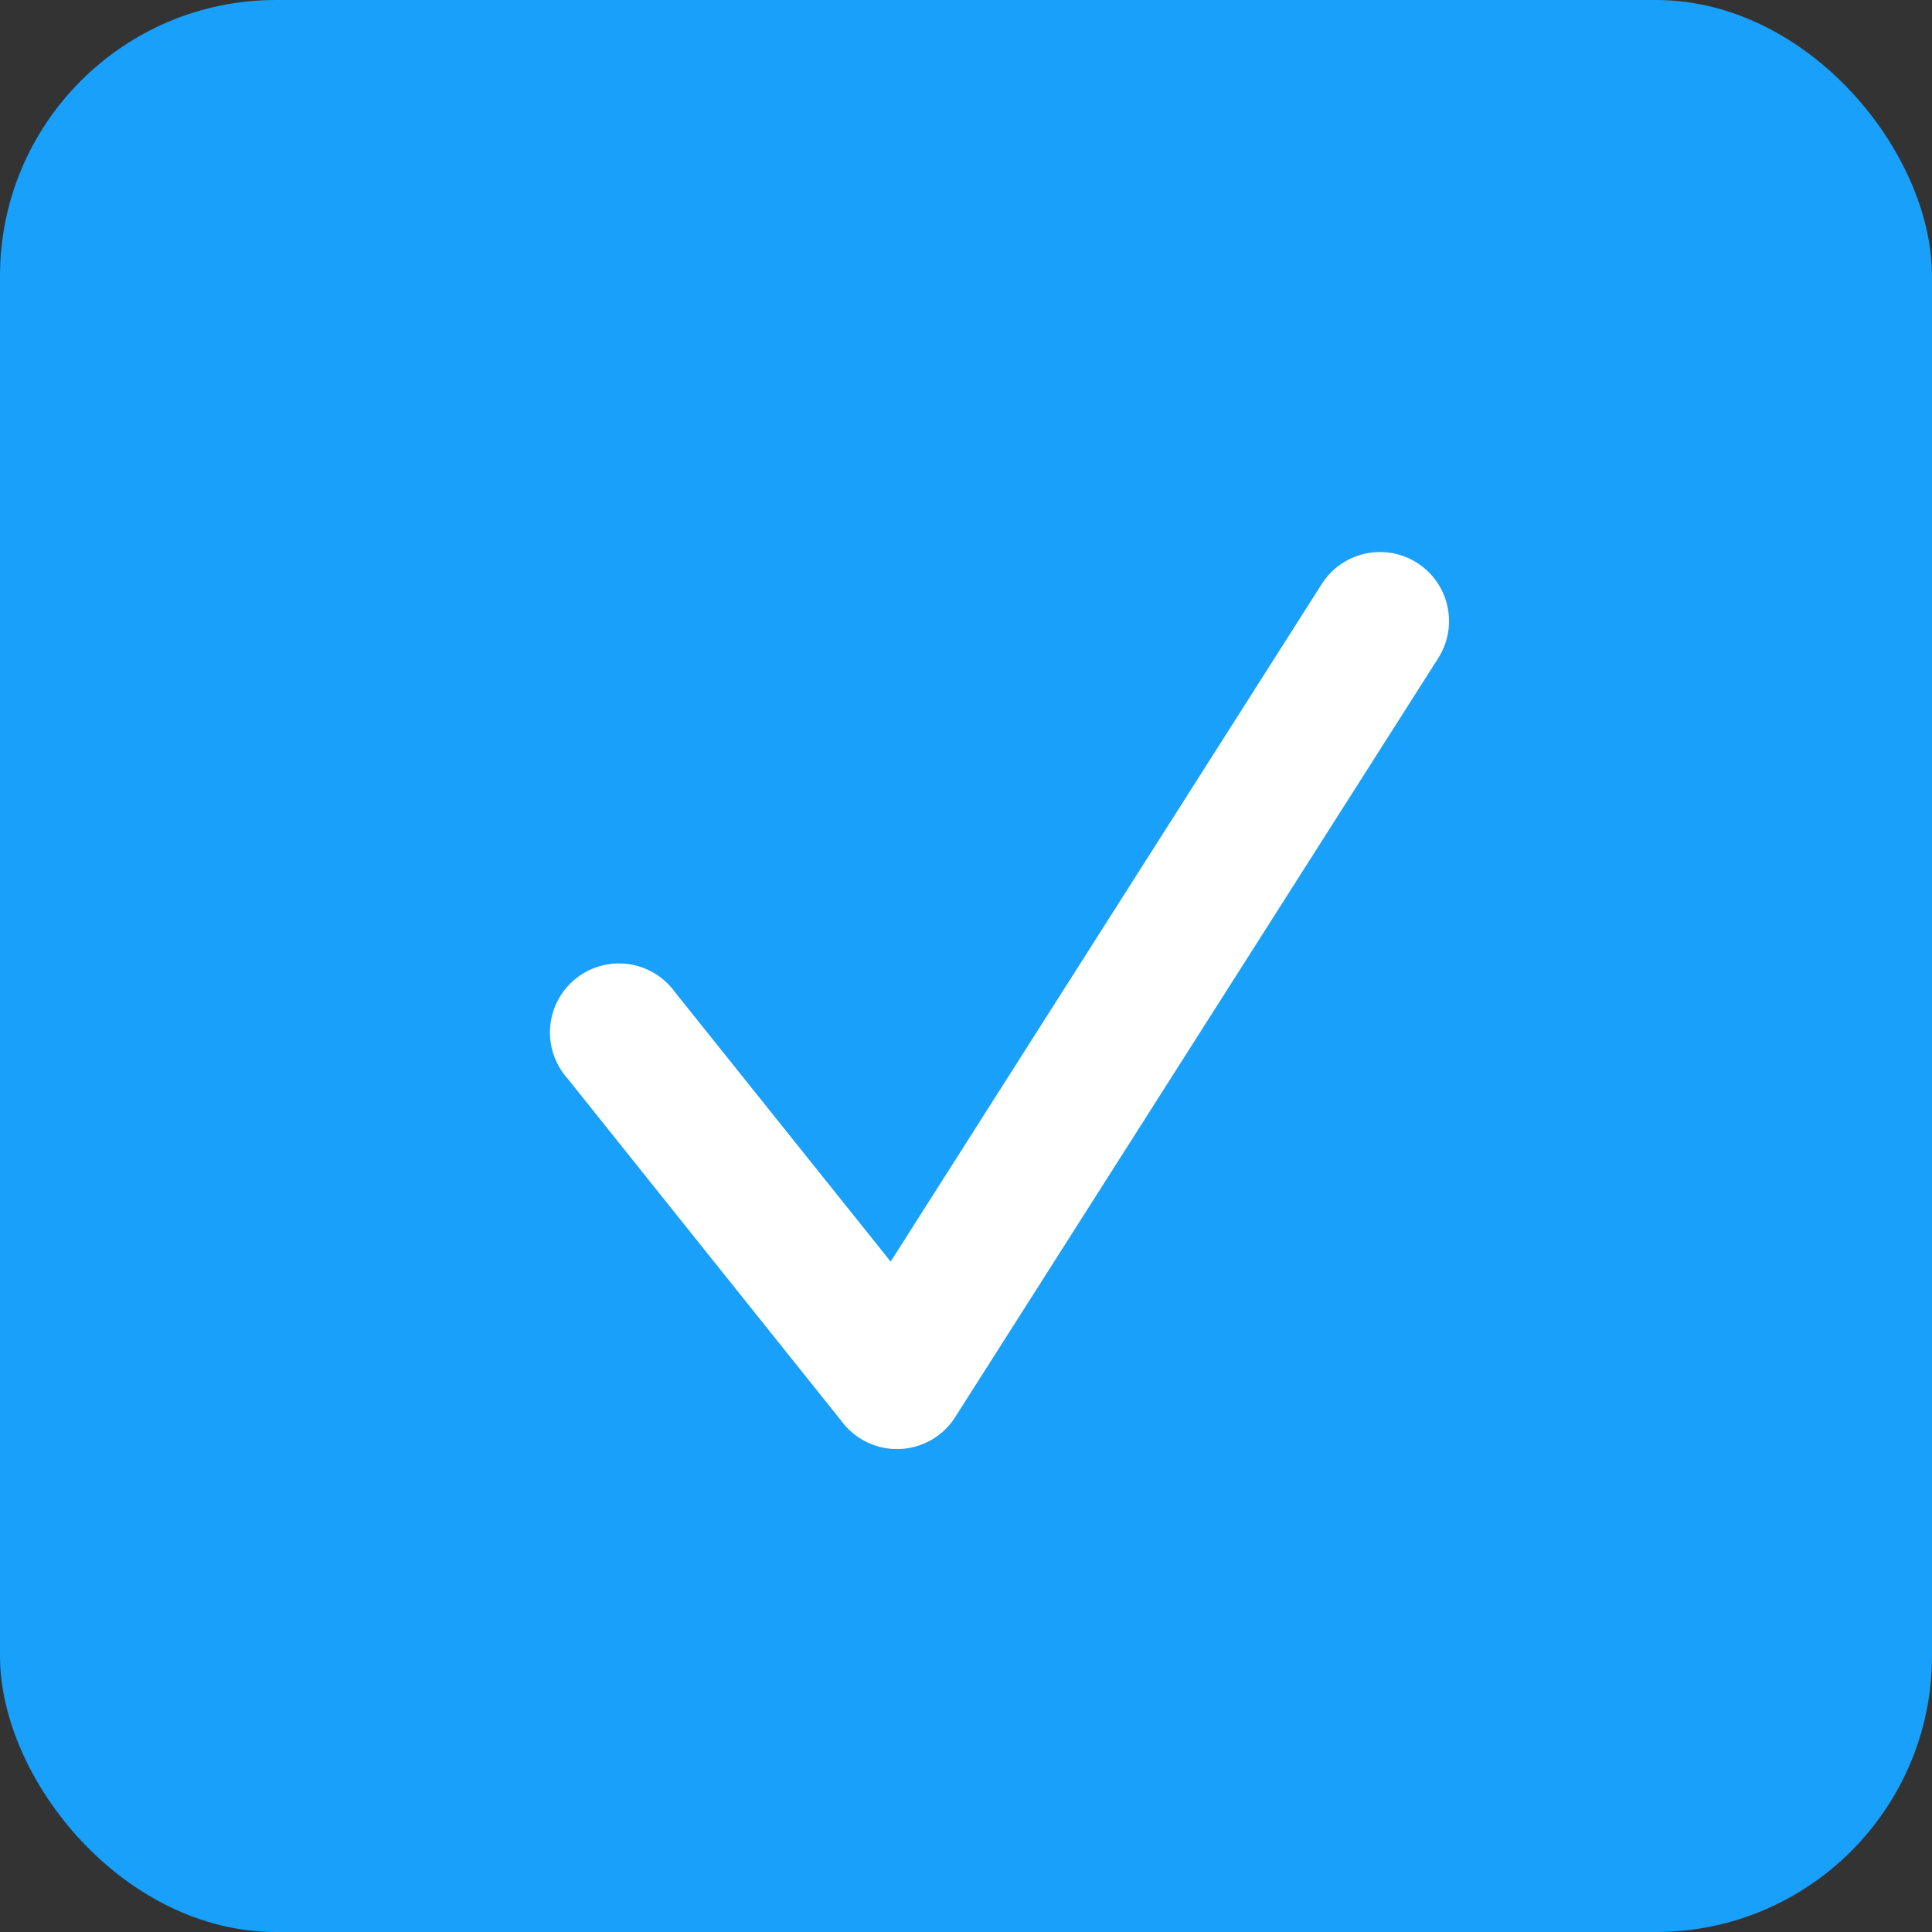 <svg width="14" height="14" fill="none" xmlns="http://www.w3.org/2000/svg"><rect width="100%" height="100%" fill="#333333" stroke="none"/><rect width="14" height="14" rx="2" fill="#18A0FB"/><path fill-rule="evenodd" clip-rule="evenodd" d="M10.422 4.769a.5.5 0 1 0-.844-.537l-3.124 4.91L4.89 7.188a.5.5 0 1 0-.78.624l1.992 2.491a.5.5 0 0 0 .826-.044l3.494-5.49Z" fill="#fff"/></svg>